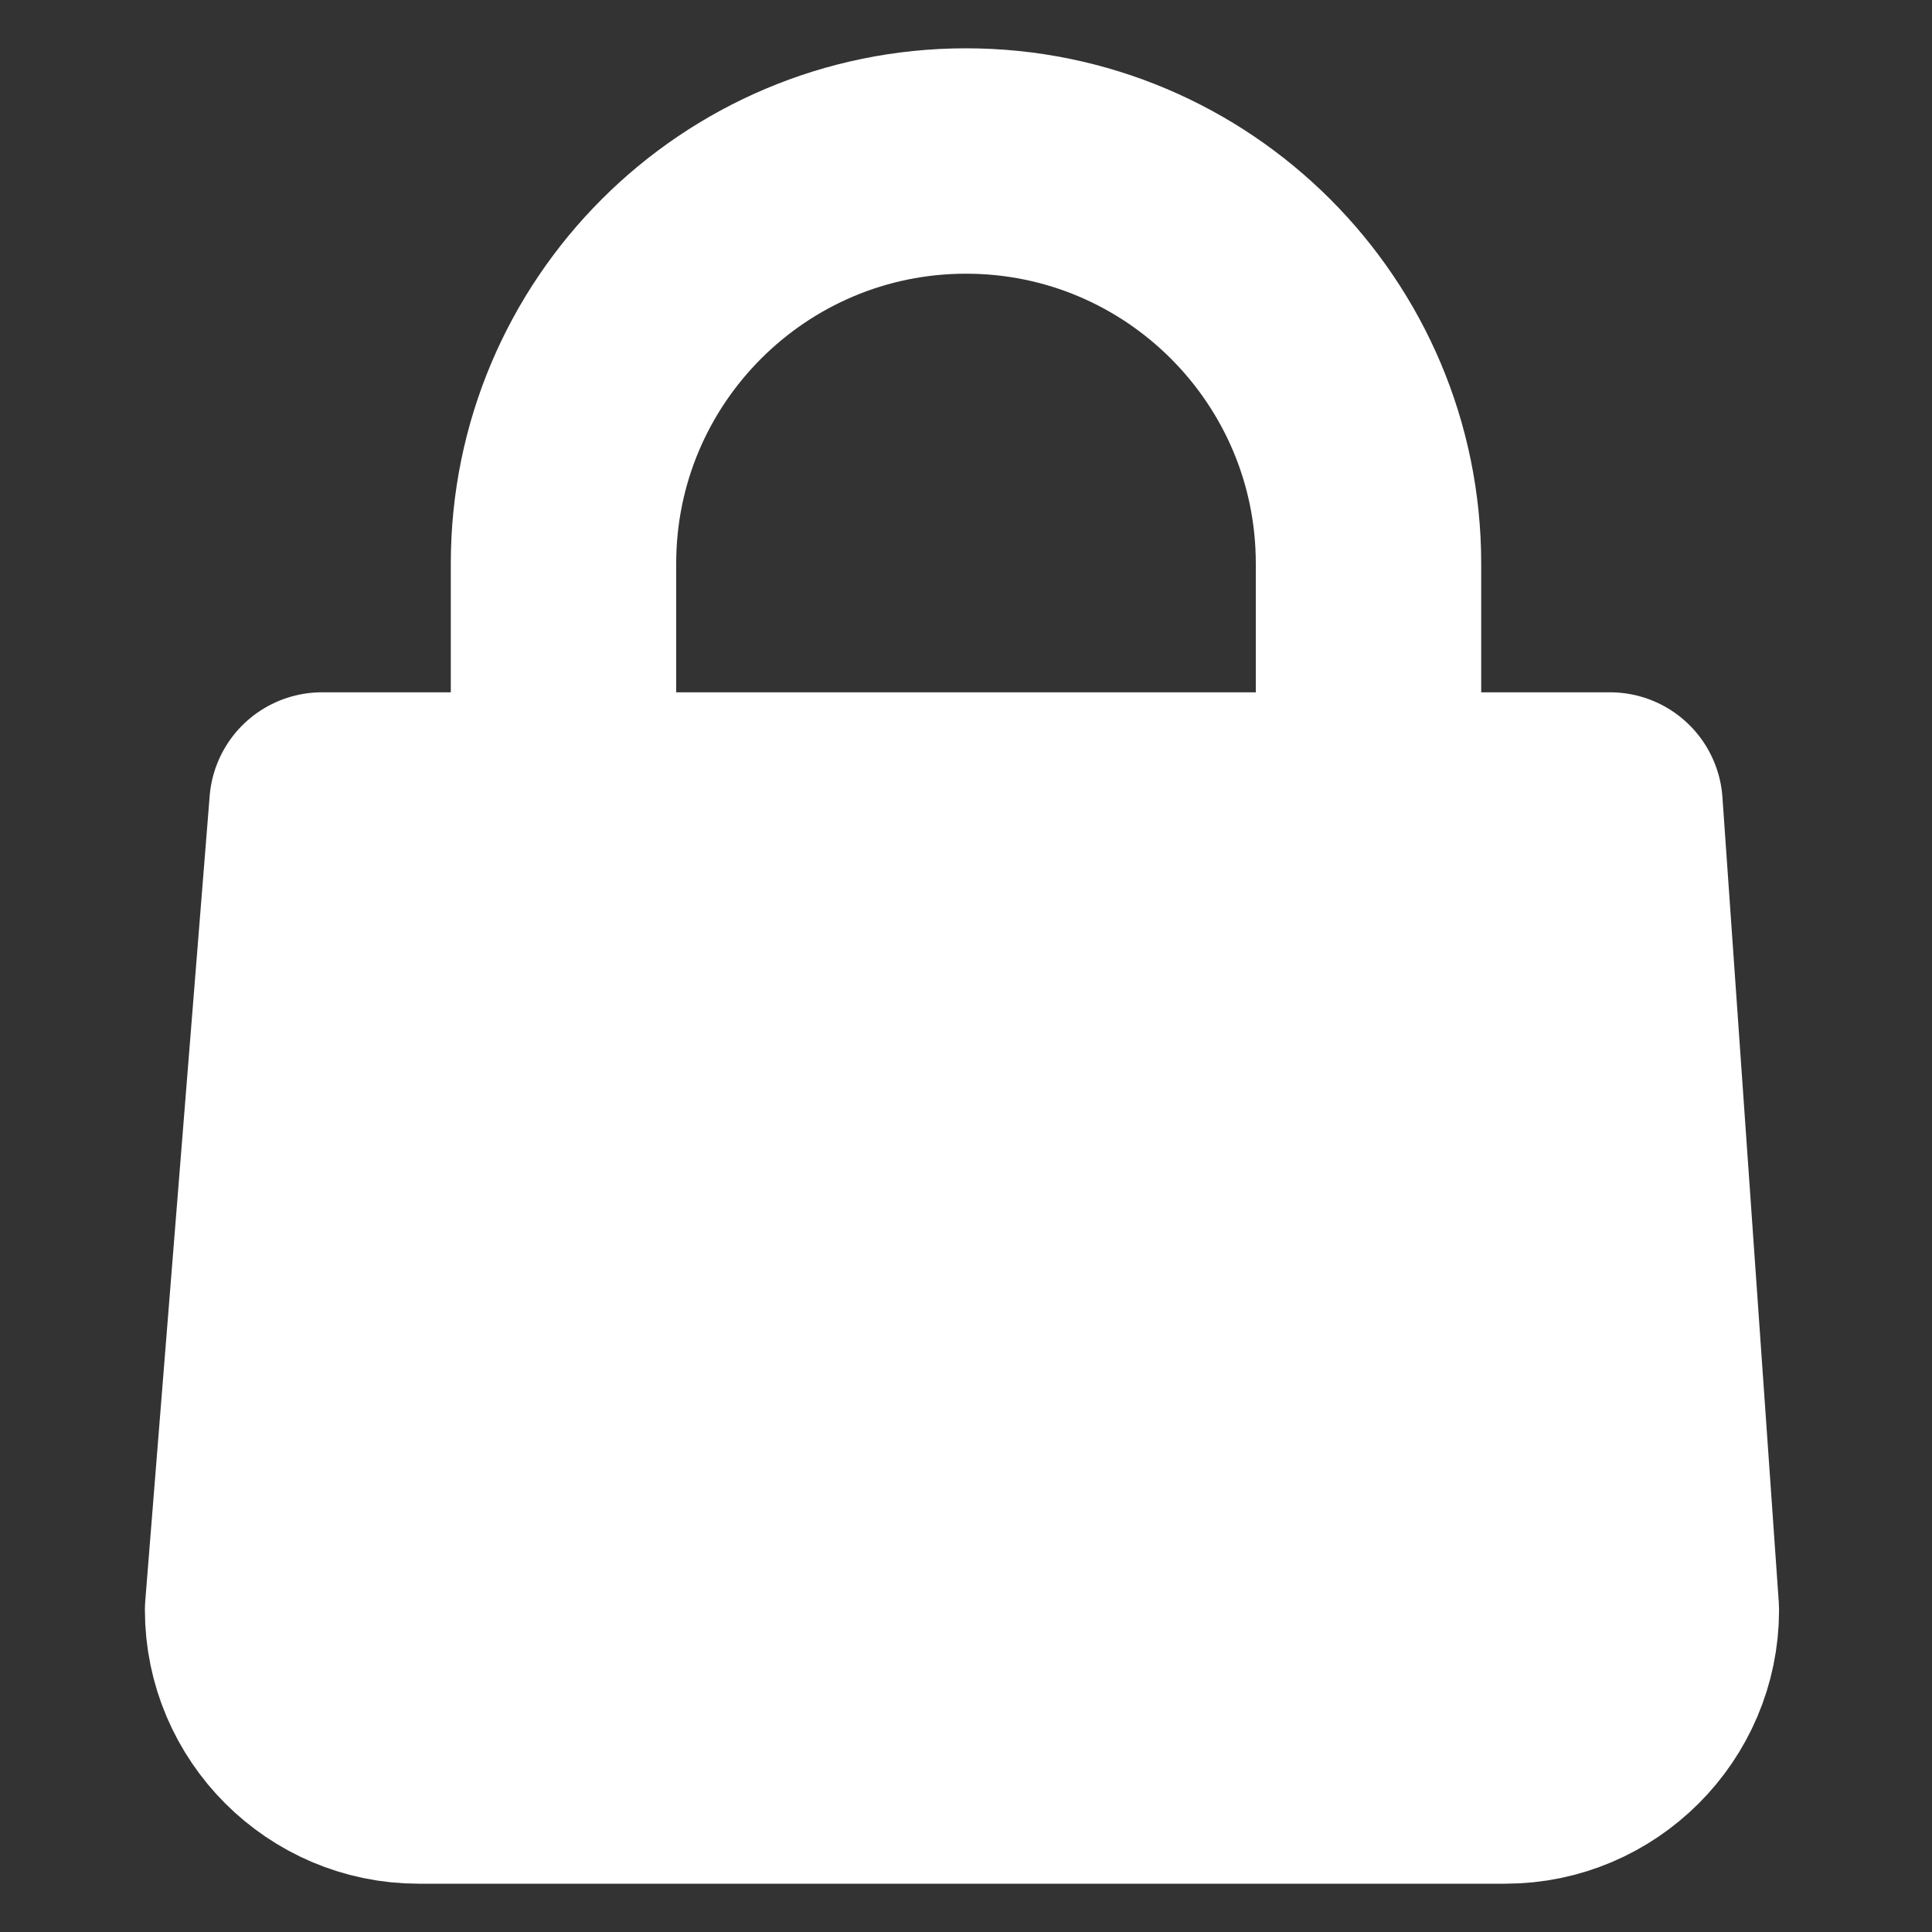 <svg width="6" height="6" viewBox="0 0 6 6" fill="none" xmlns="http://www.w3.org/2000/svg">
<rect x="0" y="0" width="6" height="6" fill="#333333" stroke="none"/>
<g clip-path="url(#clip0_4210_6355)">
<path d="M4.675 5.5H1.3C1.025 5.5 0.8 5.275 0.8 5L1 2.5H5L5.175 5C5.175 5.275 4.95 5.5 4.675 5.5Z" fill="white" stroke="white" stroke-width="0.7" stroke-linecap="round" stroke-linejoin="round"/>
<path d="M1.75 3V1.75C1.75 1.06 2.31 0.5 3 0.5C3.69 0.5 4.25 1.06 4.25 1.75V3" stroke="white" stroke-width="0.7" stroke-linecap="round" stroke-linejoin="round"/>
</g>
<defs>
<clipPath id="clip0_4210_6355">
<rect width="6" height="6" fill="white"/>
</clipPath>
</defs>
</svg>
